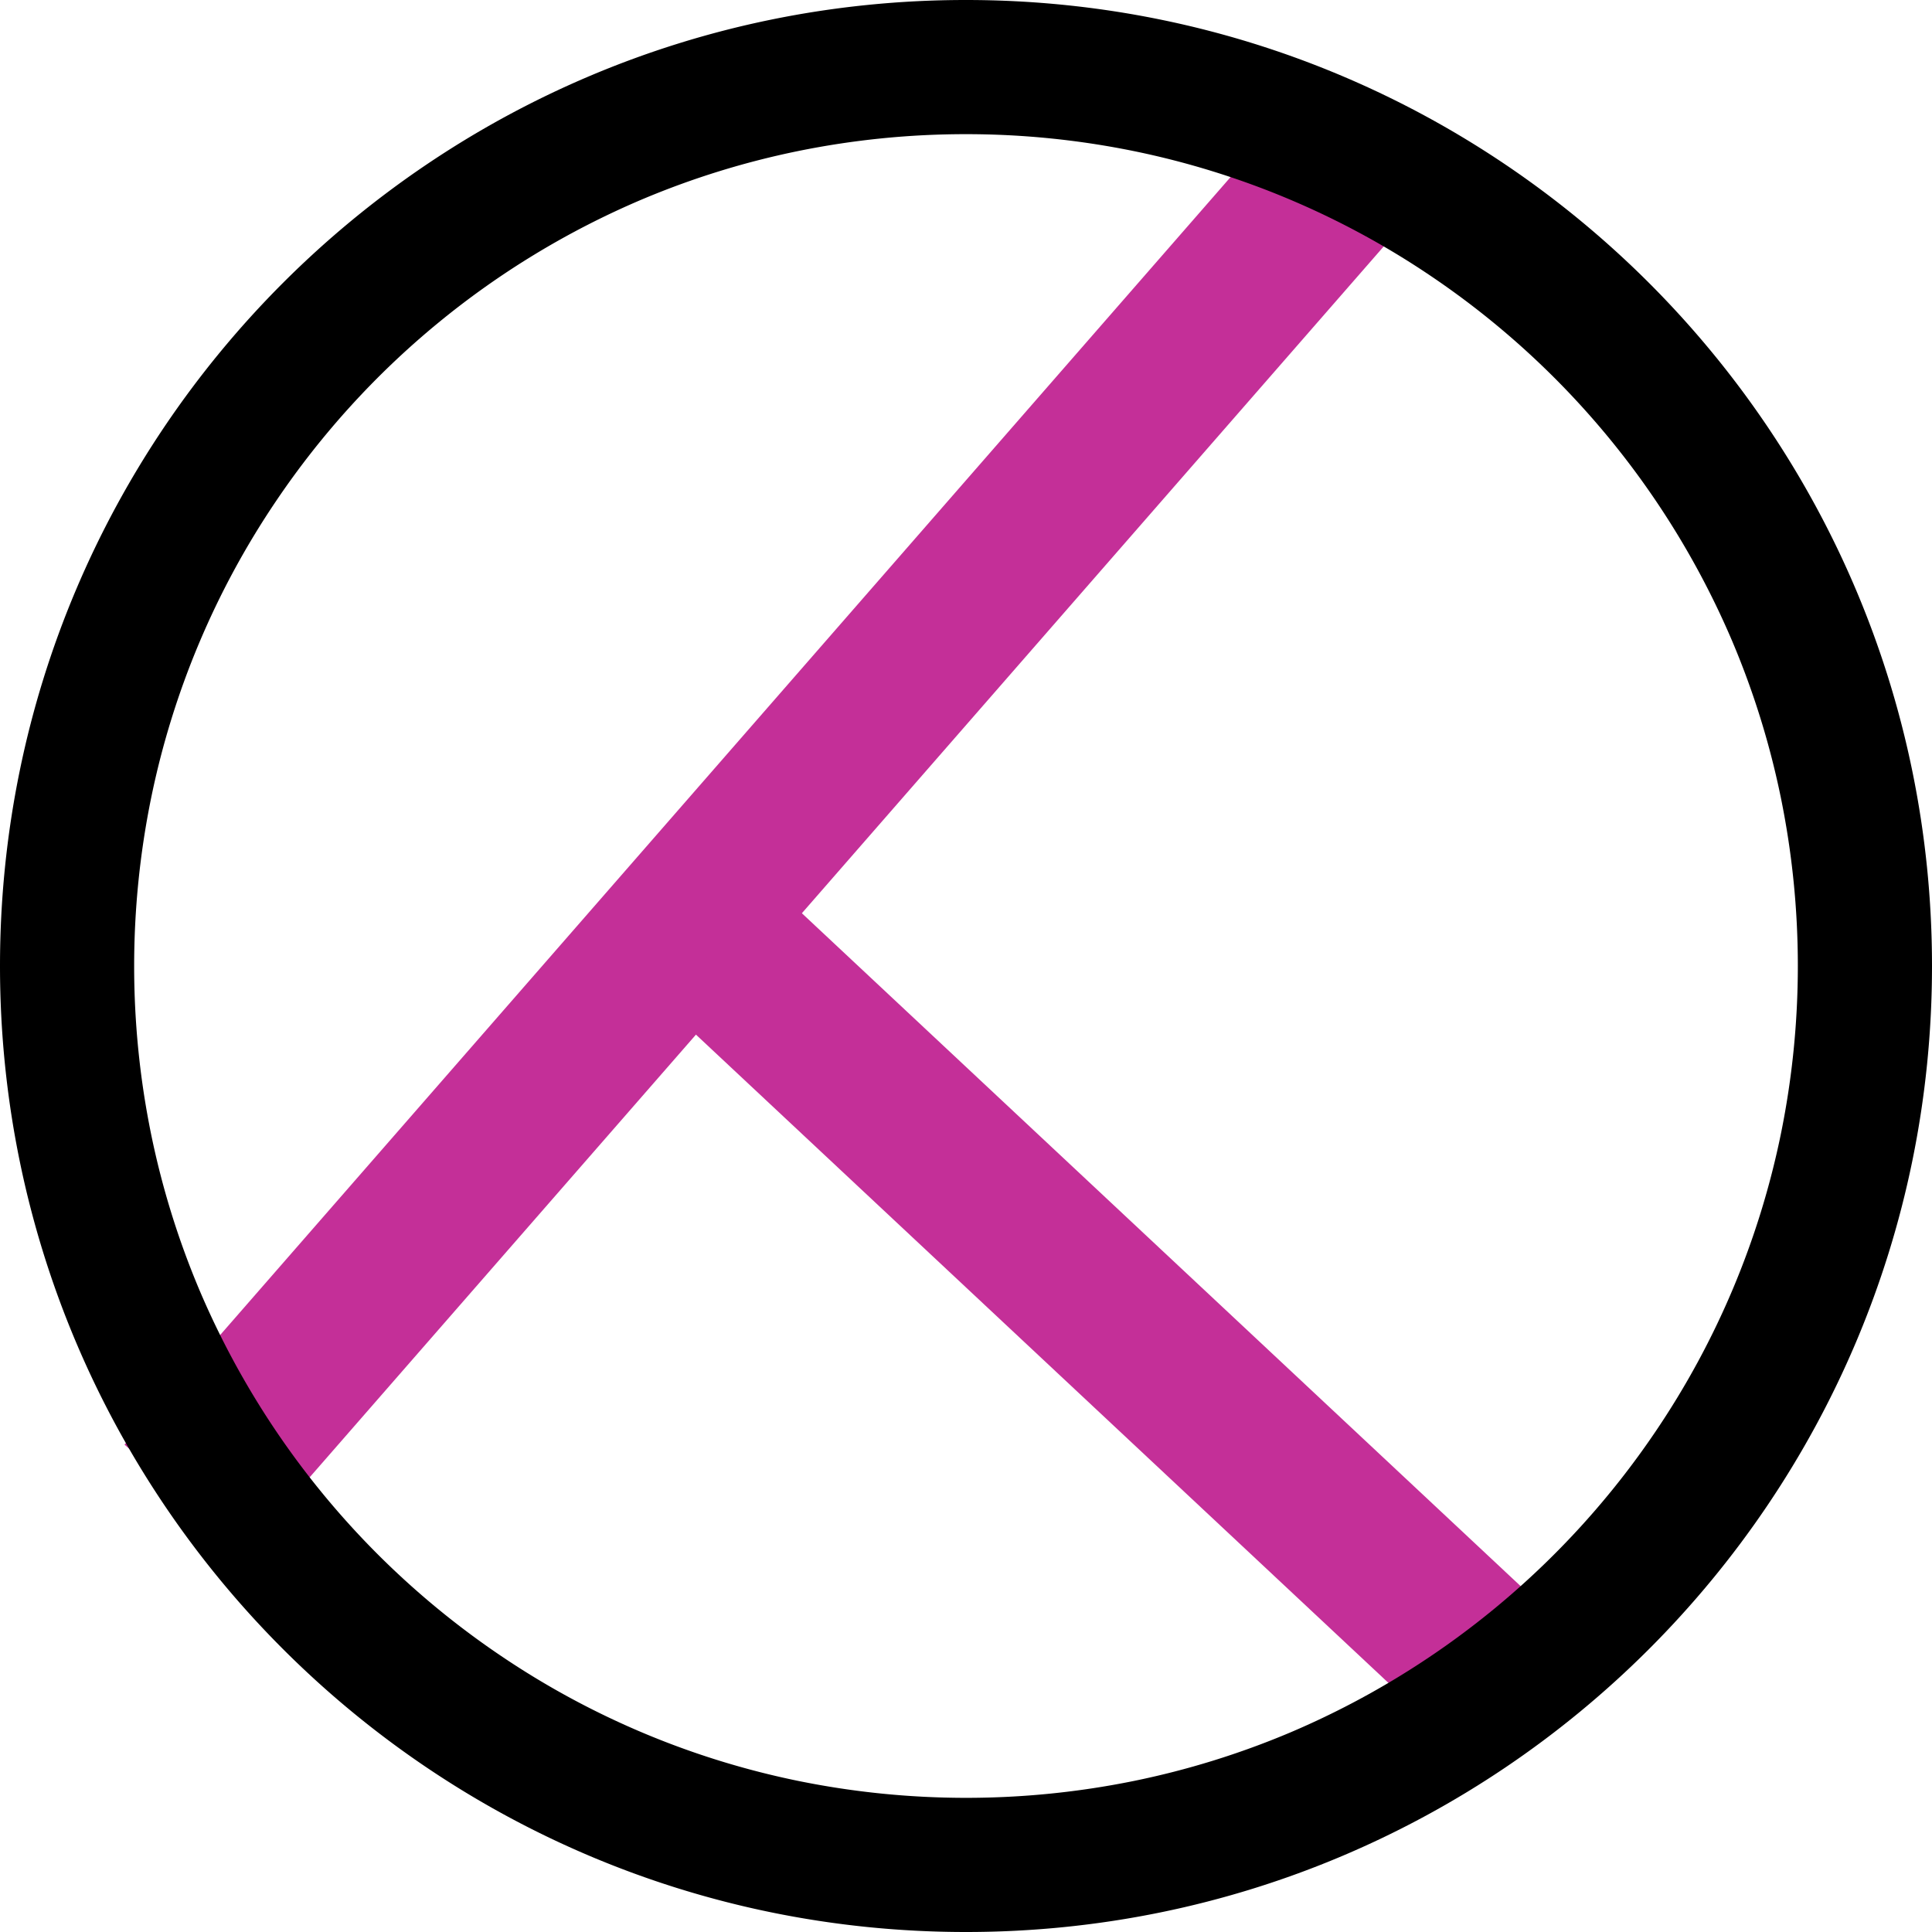 <svg xmlns="http://www.w3.org/2000/svg" viewBox="0 0 7200 7200">
  <defs>
    <style>
      .cls-1 {
        fill: none;
        stroke: #c42f98;
        stroke-miterlimit: 10;
        stroke-width: 600px;
      }

      .cls-2 {
        fill: #c42f98;
      }
    </style>
  </defs>
  <title>symbol</title>
  <g id="Layer_2" data-name="Layer 2">
    <g>
      <line class="cls-1" x1="690" y1="5581" x2="5087" y2="542"/>
      <line class="cls-2" x1="690" y1="5581" x2="5087" y2="542"/>
    </g>
    <g>
      <line class="cls-1" x1="2675" y1="3521" x2="5683" y2="6337"/>
      <line class="cls-2" x1="2675" y1="3521" x2="5683" y2="6337"/>
    </g>
  </g>
  <g id="Layer_1" data-name="Layer 1">
    <path d="M3600,500a3125,3125,0,0,1,625,63,3080,3080,0,0,1,1108,466A3111,3111,0,0,1,6457,2393a3081,3081,0,0,1,180,581,3135,3135,0,0,1,0,1251,3080,3080,0,0,1-466,1108A3111,3111,0,0,1,4807,6457a3081,3081,0,0,1-581,180,3135,3135,0,0,1-1251,0,3080,3080,0,0,1-1108-466A3111,3111,0,0,1,743,4807a3081,3081,0,0,1-180-581,3135,3135,0,0,1,0-1251,3080,3080,0,0,1,466-1108A3111,3111,0,0,1,2393,743a3081,3081,0,0,1,581-180,3125,3125,0,0,1,625-63m0-500C1612,0,0,1612,0,3600S1612,7200,3600,7200,7200,5588,7200,3600,5588,0,3600,0Z" transform="translate(0 0)"/>
  </g>
</svg>
